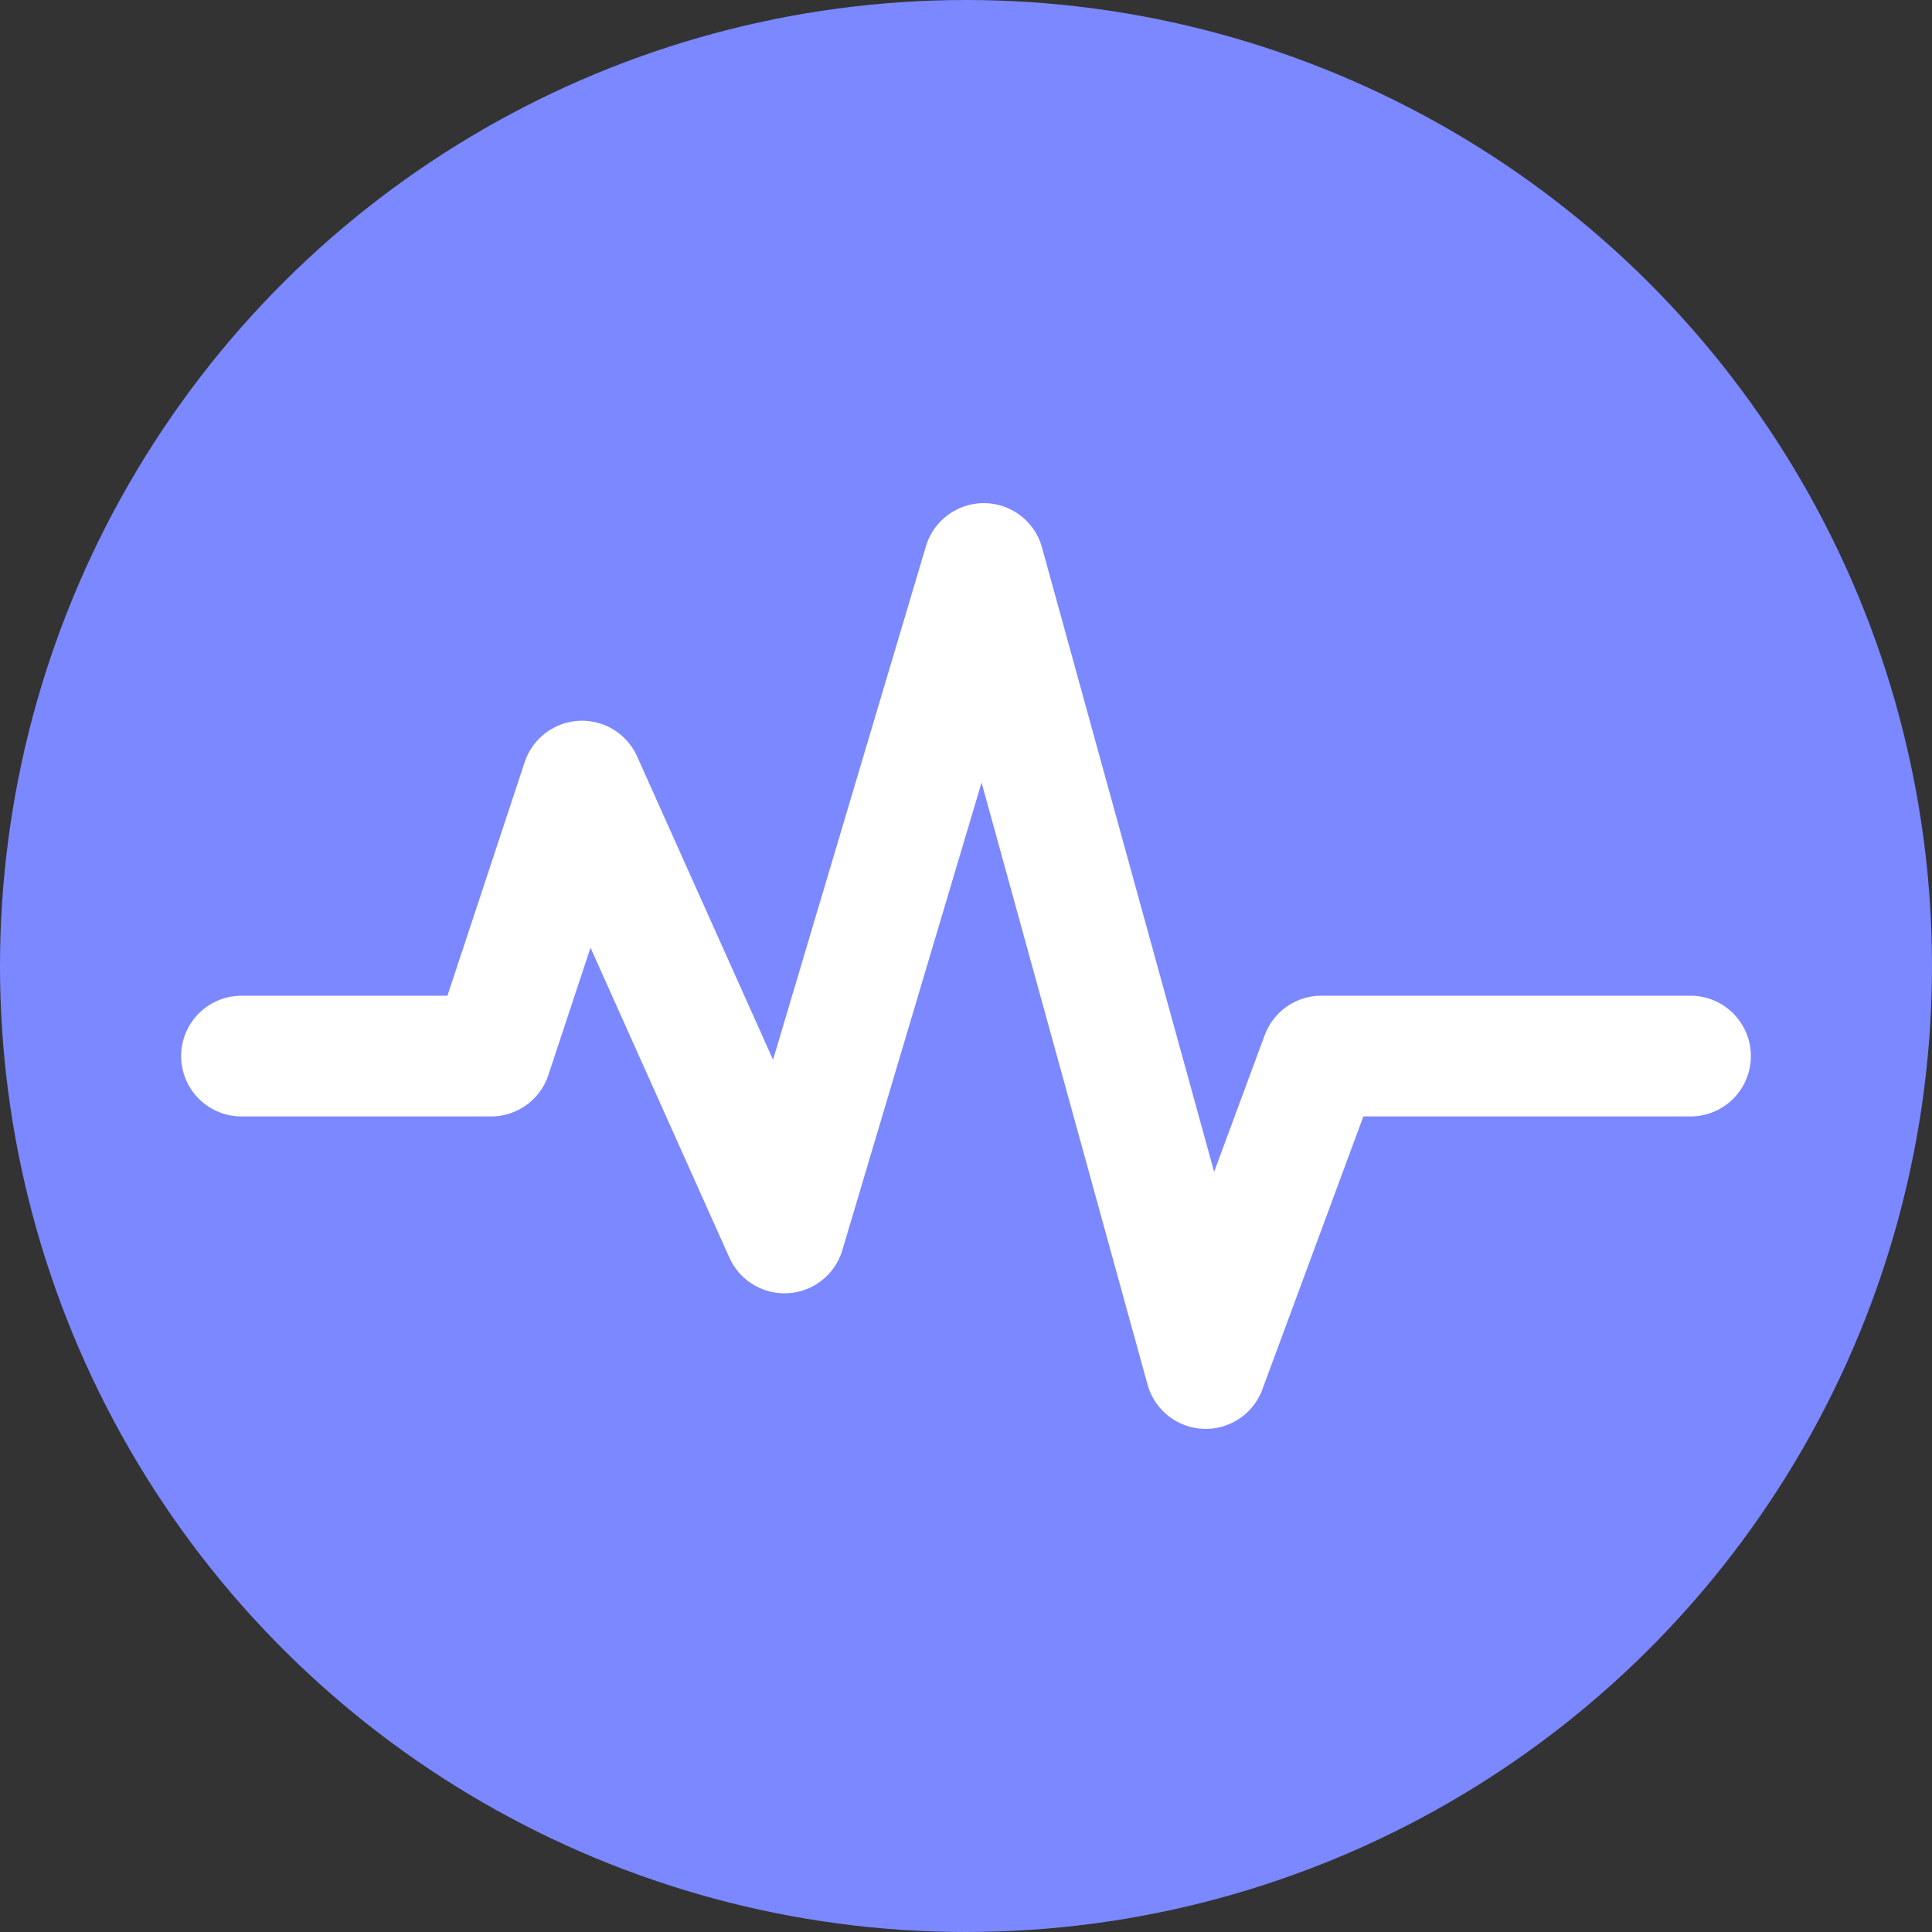 <svg id="ic_Diag" xmlns="http://www.w3.org/2000/svg" width="24" height="24" viewBox="0 0 24 24">
  <rect x="0" y="0" width="24" height="24" fill="#333333" stroke="none"/>
  <ellipse id="Ellipse_1588" data-name="Ellipse 1588" cx="12" cy="12" rx="12" ry="12" transform="translate(24 0) rotate(90)" fill="#7b88ff"/>
  <g id="Asset_1" data-name="Asset 1" transform="translate(3 7)">
    <g id="Layer_1" data-name="Layer 1" transform="translate(0 0)">
      <path id="Path_34745" data-name="Path 34745" d="M-3.83,3.274h3.1L.4-.142,2.915,5.471,5.391-2.845l2.757,10L9.584,3.274H14.17" transform="translate(3.83 2.845)" fill="none" stroke="#fff" stroke-linecap="round" stroke-linejoin="round" stroke-width="1.5"/>
    </g>
  </g>
</svg>

